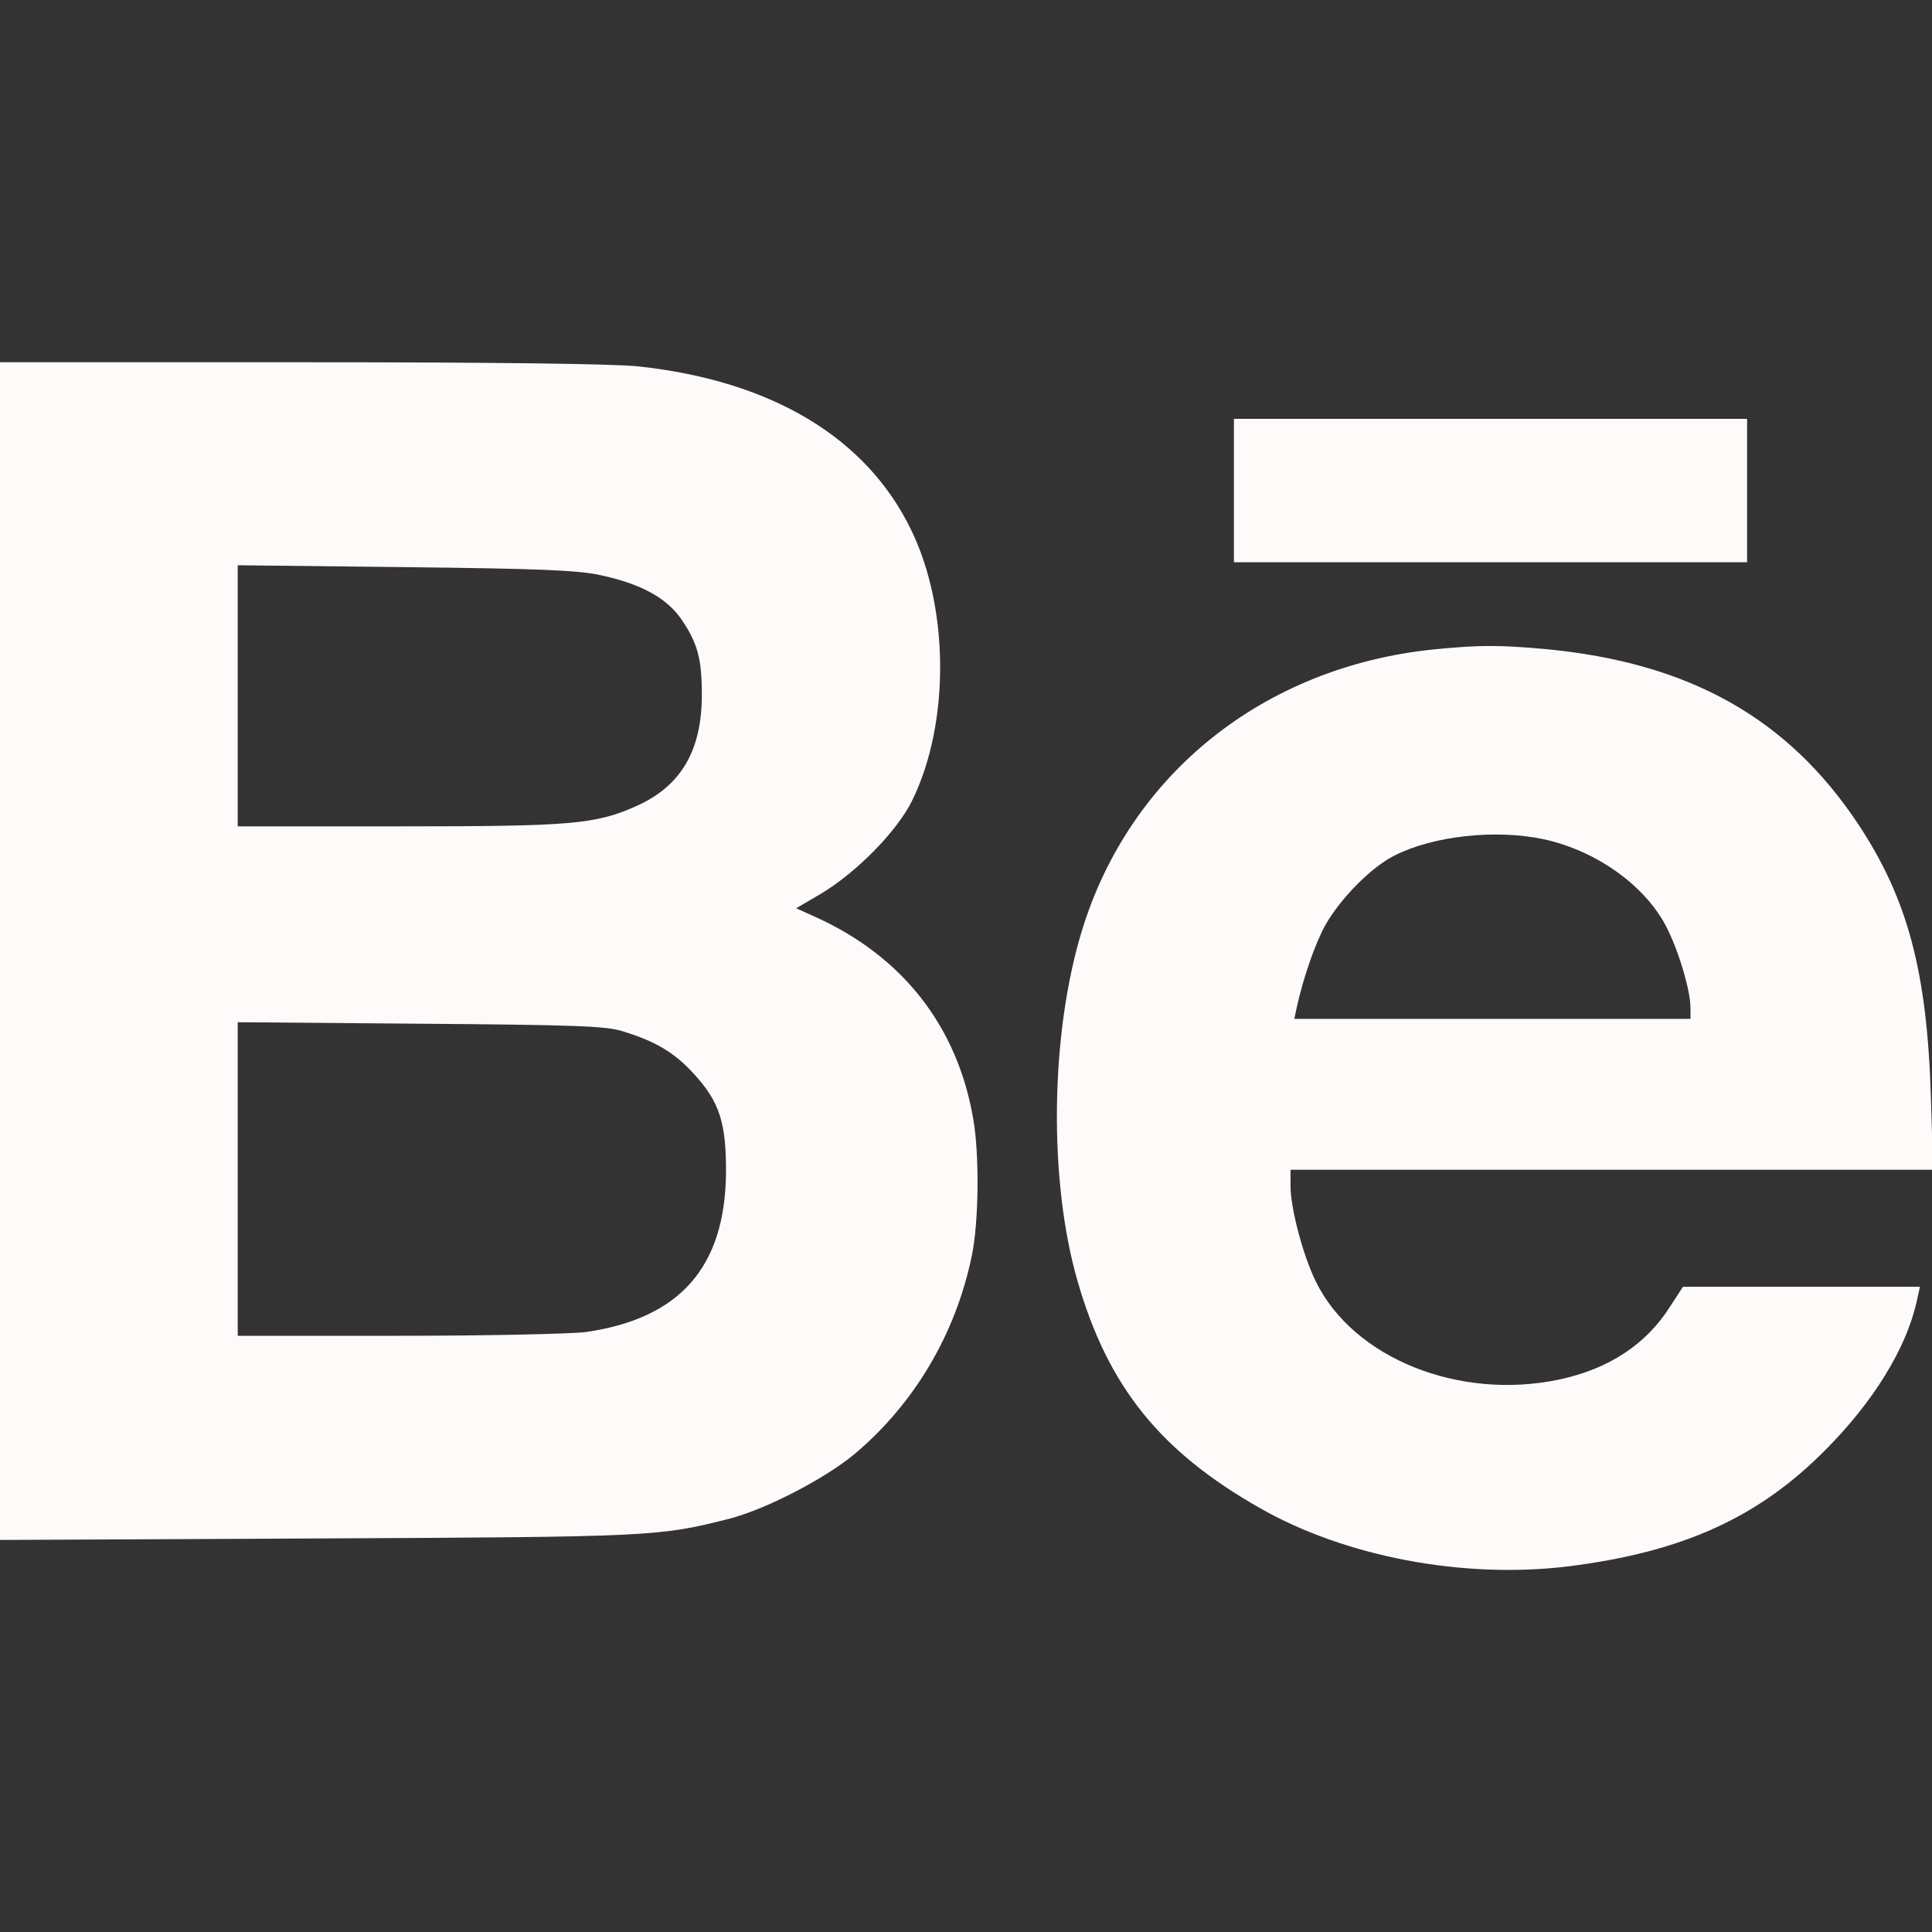 <svg width="40" height="40" viewBox="0 0 40 40" fill="none" xmlns="http://www.w3.org/2000/svg">
<rect x="0" y="0" width="40" height="40" fill="#333333" stroke="none"/>
<g clip-path="url(#clip0_2_62)">
<path d="M0 19.695V31.883L6.586 31.852C13.516 31.82 13.641 31.812 15.094 31.445C15.852 31.25 17.078 30.617 17.695 30.102C18.93 29.062 19.781 27.625 20.117 26.016C20.266 25.32 20.281 23.898 20.148 23.156C19.82 21.25 18.688 19.805 16.898 18.992L16.484 18.805L17.016 18.492C17.75 18.047 18.586 17.195 18.891 16.562C19.664 14.977 19.656 12.602 18.867 10.977C17.945 9.062 15.977 7.883 13.219 7.586C12.703 7.531 10.211 7.5 6.211 7.5H0V19.695ZM12.422 11.906C13.273 12.086 13.812 12.383 14.117 12.836C14.445 13.32 14.531 13.648 14.531 14.383C14.531 15.539 14.102 16.266 13.195 16.68C12.328 17.07 11.844 17.109 8.234 17.109H4.922V14.406V11.703L8.383 11.742C11.156 11.773 11.953 11.805 12.422 11.906ZM12.867 21.344C13.57 21.555 13.961 21.789 14.367 22.234C14.898 22.812 15.039 23.25 15.031 24.297C15.008 26.242 14.07 27.297 12.133 27.578C11.836 27.617 10.102 27.656 8.266 27.656H4.922V24.406V21.164L8.695 21.195C11.852 21.219 12.531 21.242 12.867 21.344Z" fill="#FFFAFA"/>
<path d="M25.547 10.156V11.641H30.859H36.172V10.156V8.672H30.859H25.547V10.156Z" fill="#FFFAFA"/>
<path d="M29.688 13.445C26.156 13.805 23.375 16.039 22.391 19.297C21.742 21.445 21.711 24.461 22.312 26.531C22.938 28.703 24.016 30.047 26.078 31.219C27.852 32.234 30.305 32.695 32.469 32.43C34.836 32.133 36.414 31.422 37.812 30C38.789 29.016 39.461 27.922 39.68 26.961L39.75 26.641H37.297H34.844L34.57 27.062C34.078 27.836 33.305 28.344 32.281 28.562C30.203 29 28.016 28.117 27.242 26.531C26.977 25.992 26.719 25.016 26.719 24.555V24.219H33.375H40.023L39.977 22.711C39.898 20.125 39.5 18.617 38.477 17.07C37.016 14.867 34.977 13.719 31.992 13.438C31.023 13.352 30.641 13.352 29.688 13.445ZM31.961 17.375C33.07 17.617 34.102 18.359 34.531 19.25C34.781 19.766 35 20.523 35 20.875V21.094H30.898H26.797L26.844 20.875C26.977 20.258 27.227 19.539 27.438 19.156C27.758 18.594 28.391 17.953 28.875 17.711C29.68 17.305 30.961 17.164 31.961 17.375Z" fill="#FFFAFA"/>
</g>
<defs>
<clipPath id="clip0_2_62">
<rect width="40" height="40" fill="white"/>
</clipPath>
</defs>
</svg>
